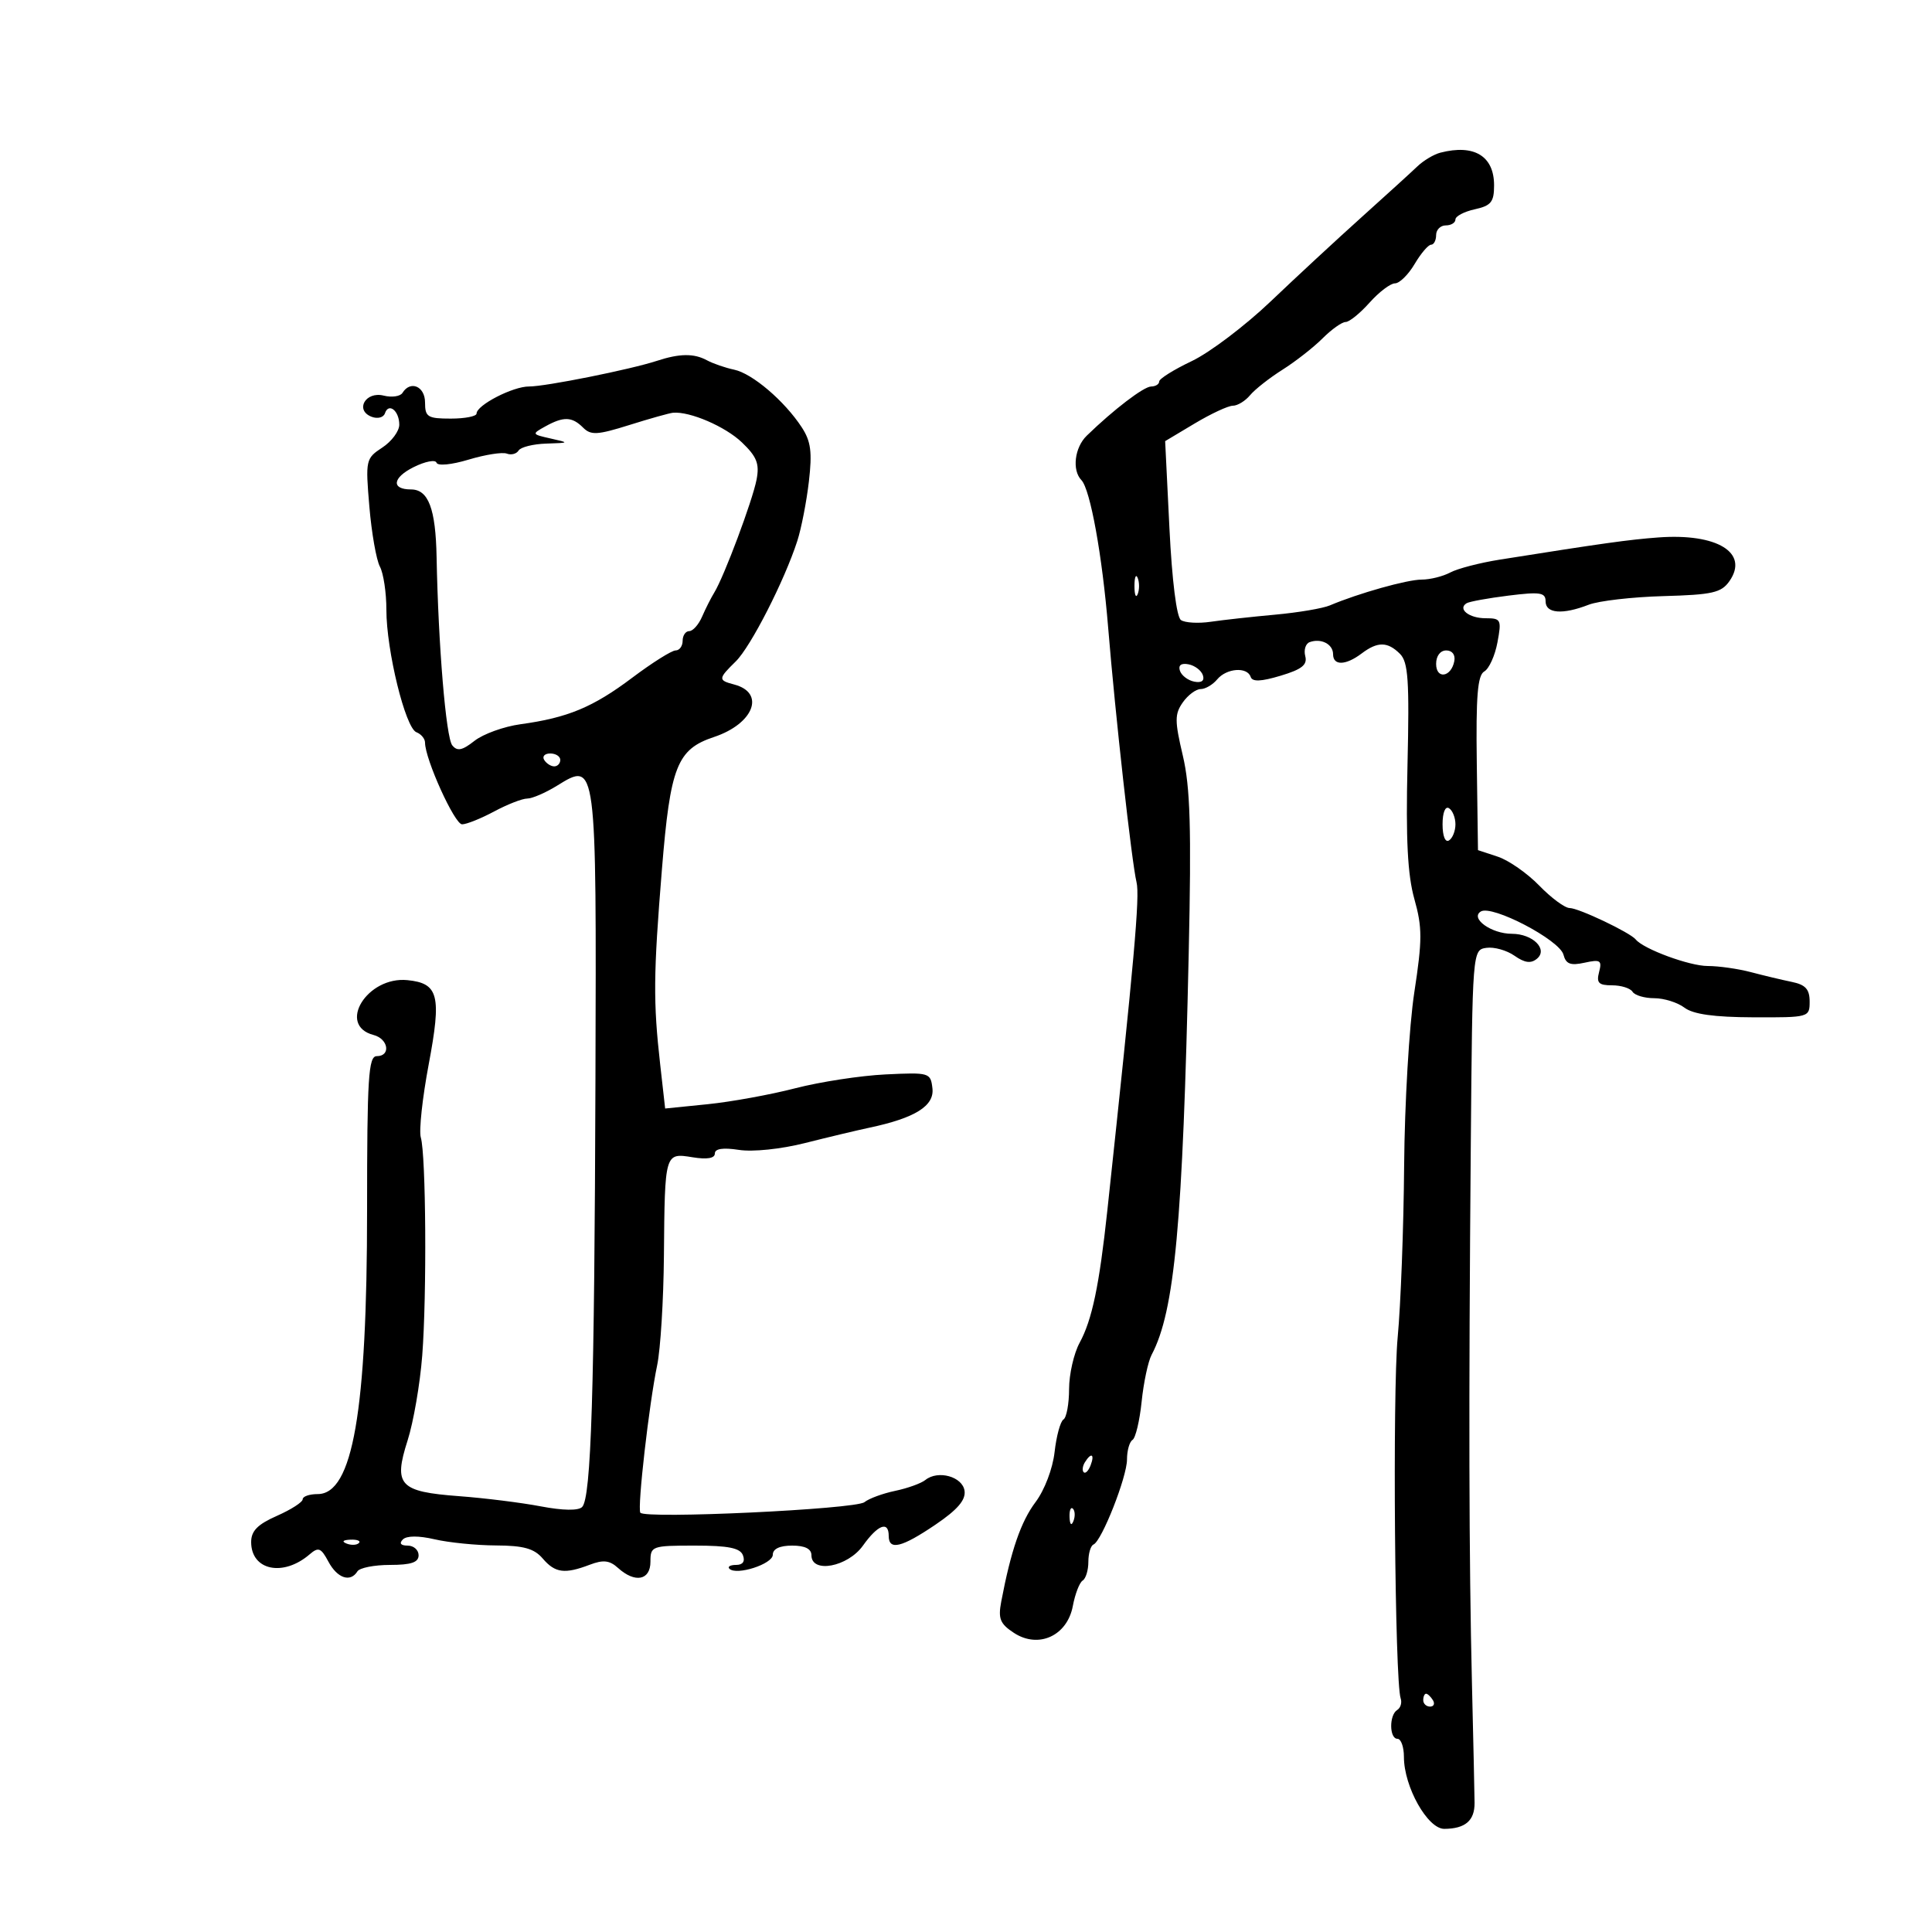 <svg xmlns="http://www.w3.org/2000/svg" width="300" height="300" viewBox="0 0 300 300" version="1.1">
	<path d="M 223.659 23.707 C 222.647 23.968, 221.039 24.928, 220.086 25.841 C 219.133 26.753, 215.236 30.301, 211.426 33.725 C 207.617 37.148, 201.259 43.039, 197.298 46.814 C 193.336 50.590, 187.824 54.758, 185.048 56.076 C 182.271 57.394, 180 58.816, 180 59.236 C 180 59.656, 179.438 60.007, 178.750 60.016 C 177.596 60.031, 172.953 63.577, 168.750 67.653 C 166.861 69.485, 166.436 73.017, 167.919 74.550 C 169.298 75.975, 171.160 86.252, 172.078 97.500 C 173.175 110.946, 175.735 133.907, 176.482 137 C 177.007 139.175, 176.145 148.869, 171.943 188 C 170.696 199.609, 169.575 204.959, 167.646 208.500 C 166.748 210.150, 166.010 213.386, 166.006 215.691 C 166.003 217.996, 165.610 220.123, 165.133 220.418 C 164.656 220.713, 164.036 222.987, 163.756 225.471 C 163.465 228.055, 162.200 231.380, 160.799 233.244 C 158.531 236.261, 156.972 240.782, 155.474 248.684 C 154.968 251.353, 155.286 252.141, 157.441 253.553 C 161.254 256.052, 165.719 254.014, 166.589 249.378 C 166.940 247.508, 167.626 245.731, 168.113 245.430 C 168.601 245.129, 169 243.821, 169 242.524 C 169 241.228, 169.357 240.017, 169.794 239.833 C 171.080 239.293, 175 229.348, 175 226.624 C 175 225.246, 175.386 223.880, 175.857 223.588 C 176.328 223.297, 176.965 220.625, 177.272 217.652 C 177.579 214.678, 178.276 211.402, 178.822 210.372 C 182.410 203.595, 183.661 190.053, 184.584 148 C 185.011 128.572, 184.821 122.221, 183.666 117.322 C 182.394 111.922, 182.394 110.883, 183.662 109.072 C 184.460 107.932, 185.708 107, 186.434 107 C 187.161 107, 188.315 106.325, 189 105.500 C 190.453 103.749, 193.668 103.505, 194.202 105.105 C 194.465 105.894, 195.793 105.843, 198.855 104.925 C 202.151 103.938, 203.034 103.236, 202.680 101.885 C 202.428 100.919, 202.734 99.941, 203.361 99.712 C 205.135 99.062, 207 100.021, 207 101.583 C 207 103.396, 208.959 103.345, 211.441 101.468 C 213.916 99.596, 215.470 99.613, 217.389 101.532 C 218.668 102.811, 218.861 105.656, 218.555 118.782 C 218.286 130.334, 218.568 135.851, 219.621 139.597 C 220.864 144.023, 220.863 145.930, 219.612 154.097 C 218.820 159.269, 218.109 171.375, 218.033 181 C 217.956 190.625, 217.506 202.619, 217.031 207.652 C 216.219 216.280, 216.588 261.090, 217.493 263.718 C 217.724 264.388, 217.482 265.202, 216.956 265.527 C 215.688 266.311, 215.724 270, 217 270 C 217.550 270, 218 271.265, 218 272.812 C 218 277.444, 221.683 284.003, 224.273 283.985 C 227.532 283.962, 228.993 282.706, 228.971 279.944 C 228.960 278.600, 228.778 270.300, 228.566 261.500 C 228.098 242.013, 228.045 218.253, 228.382 178 C 228.636 147.576, 228.642 147.499, 230.803 147.182 C 231.994 147.008, 233.958 147.558, 235.166 148.404 C 236.761 149.521, 237.718 149.649, 238.654 148.872 C 240.425 147.403, 238.010 145, 234.763 145 C 231.581 145, 228.231 142.593, 229.941 141.536 C 231.676 140.464, 242.174 145.951, 242.774 148.243 C 243.155 149.700, 243.863 149.969, 246.053 149.488 C 248.507 148.949, 248.780 149.125, 248.306 150.938 C 247.865 152.624, 248.233 153, 250.324 153 C 251.731 153, 253.160 153.450, 253.500 154 C 253.840 154.550, 255.355 155, 256.868 155 C 258.380 155, 260.491 155.661, 261.559 156.468 C 262.913 157.492, 266.146 157.946, 272.250 157.968 C 280.907 158, 281 157.974, 281 155.519 C 281 153.616, 280.359 152.907, 278.250 152.474 C 276.738 152.163, 273.873 151.480, 271.884 150.955 C 269.895 150.430, 266.873 150, 265.168 150 C 262.340 150, 255.208 147.372, 254 145.884 C 253.122 144.803, 245.130 141, 243.736 141 C 242.997 141, 240.874 139.433, 239.018 137.519 C 237.163 135.604, 234.262 133.581, 232.572 133.024 L 229.500 132.009 229.315 118.518 C 229.172 108.100, 229.436 104.853, 230.477 104.263 C 231.218 103.844, 232.139 101.813, 232.523 99.750 C 233.183 96.214, 233.077 96, 230.670 96 C 228.116 96, 226.292 94.552, 227.734 93.669 C 228.155 93.411, 231.088 92.878, 234.250 92.485 C 239.172 91.873, 240 92.002, 240 93.385 C 240 95.272, 242.644 95.477, 246.685 93.904 C 248.233 93.301, 253.457 92.698, 258.294 92.564 C 265.907 92.353, 267.283 92.041, 268.544 90.241 C 271.629 85.837, 266.649 82.776, 257.500 83.455 C 252.917 83.795, 248.912 84.355, 232.878 86.900 C 229.786 87.391, 226.328 88.289, 225.194 88.896 C 224.059 89.503, 222.057 90, 220.744 90 C 218.496 90, 210.935 92.127, 206.500 94.007 C 205.400 94.473, 201.575 95.120, 198 95.445 C 194.425 95.770, 189.925 96.266, 188 96.548 C 186.075 96.831, 183.994 96.710, 183.376 96.281 C 182.698 95.810, 181.988 90.136, 181.588 82 L 180.924 68.500 185.524 65.750 C 188.054 64.238, 190.716 63, 191.439 63 C 192.163 63, 193.366 62.264, 194.113 61.364 C 194.860 60.464, 197.125 58.684, 199.146 57.408 C 201.168 56.132, 203.966 53.943, 205.365 52.544 C 206.764 51.145, 208.376 50, 208.947 50 C 209.518 50, 211.187 48.650, 212.658 47 C 214.128 45.350, 215.906 44, 216.609 44 C 217.312 44, 218.684 42.650, 219.659 41 C 220.634 39.350, 221.784 38, 222.216 38 C 222.647 38, 223 37.325, 223 36.500 C 223 35.675, 223.675 35, 224.500 35 C 225.325 35, 226 34.586, 226 34.079 C 226 33.573, 227.350 32.862, 229 32.500 C 231.536 31.943, 232 31.368, 232 28.781 C 232 24.231, 228.912 22.352, 223.659 23.707 M 102 56.033 C 97.911 57.374, 84.683 60.027, 82.154 60.013 C 79.649 59.999, 74 62.911, 74 64.216 C 74 64.647, 72.200 65, 70 65 C 66.400 65, 66 64.750, 66 62.500 C 66 59.986, 63.727 59.015, 62.498 61.004 C 62.157 61.556, 60.841 61.747, 59.574 61.429 C 56.758 60.723, 55.065 63.704, 57.707 64.718 C 58.636 65.074, 59.556 64.832, 59.775 64.174 C 60.344 62.467, 62 63.785, 62 65.944 C 62 66.948, 60.813 68.548, 59.363 69.498 C 56.796 71.180, 56.742 71.423, 57.354 78.663 C 57.700 82.753, 58.437 86.948, 58.991 87.984 C 59.546 89.020, 59.999 92.036, 59.997 94.684 C 59.994 100.991, 62.948 113.043, 64.658 113.699 C 65.396 113.982, 66 114.711, 66 115.318 C 66 117.869, 70.592 128, 71.749 128 C 72.441 128, 74.686 127.100, 76.739 126 C 78.791 124.900, 81.099 124, 81.867 124 C 82.635 124, 84.714 123.104, 86.485 122.009 C 92.644 118.203, 92.618 118.004, 92.461 167.500 C 92.308 216.209, 91.797 232.603, 90.389 234.011 C 89.803 234.597, 87.391 234.558, 83.975 233.907 C 80.964 233.332, 75.252 232.620, 71.283 232.324 C 61.999 231.630, 61.069 230.625, 63.290 223.678 C 64.200 220.830, 65.223 214.900, 65.563 210.500 C 66.288 201.114, 66.147 179.328, 65.343 176.624 C 65.036 175.592, 65.588 170.481, 66.570 165.267 C 68.583 154.570, 68.106 152.682, 63.268 152.196 C 57.014 151.567, 52.287 159.216, 58.005 160.712 C 60.319 161.317, 60.723 164, 58.500 164 C 57.209 164, 57 167.321, 57 187.893 C 57 219.166, 54.769 232, 49.331 232 C 48.049 232, 47 232.363, 47 232.808 C 47 233.252, 45.200 234.409, 43 235.380 C 40.001 236.703, 39 237.721, 39 239.450 C 39 243.855, 43.967 244.898, 48.080 241.358 C 49.447 240.181, 49.842 240.336, 50.999 242.499 C 52.379 245.077, 54.415 245.756, 55.500 244 C 55.840 243.450, 58.116 243, 60.559 243 C 63.840 243, 65 242.608, 65 241.500 C 65 240.675, 64.235 240, 63.300 240 C 62.225 240, 61.950 239.650, 62.551 239.049 C 63.146 238.454, 65 238.445, 67.501 239.025 C 69.700 239.535, 73.987 239.963, 77.028 239.976 C 81.299 239.995, 82.945 240.455, 84.268 242 C 86.200 244.257, 87.678 244.453, 91.575 242.972 C 93.678 242.172, 94.655 242.283, 95.969 243.472 C 98.607 245.859, 101 245.397, 101 242.500 C 101 240.075, 101.207 240, 107.893 240 C 113.098 240, 114.927 240.367, 115.362 241.500 C 115.729 242.456, 115.345 243, 114.302 243 C 113.403 243, 112.934 243.268, 113.262 243.595 C 114.352 244.686, 120 242.863, 120 241.421 C 120 240.509, 121.075 240, 123 240 C 125 240, 126 240.500, 126 241.500 C 126 244.374, 131.638 243.317, 134 240 C 136.315 236.748, 138 236.117, 138 238.500 C 138 240.795, 139.997 240.313, 145.255 236.750 C 148.672 234.435, 149.972 232.925, 149.776 231.500 C 149.471 229.289, 145.659 228.228, 143.695 229.808 C 143.038 230.336, 140.925 231.098, 139 231.500 C 137.075 231.902, 134.929 232.691, 134.230 233.254 C 132.859 234.360, 100.052 235.900, 99.429 234.888 C 98.950 234.110, 100.796 217.938, 102.043 212 C 102.562 209.525, 103.035 201.875, 103.093 195 C 103.229 178.968, 103.220 178.999, 107.545 179.701 C 109.796 180.066, 111 179.864, 111 179.119 C 111 178.362, 112.267 178.172, 114.750 178.556 C 116.901 178.888, 121.271 178.434, 125 177.492 C 128.575 176.588, 133.100 175.509, 135.056 175.094 C 142.103 173.599, 145.102 171.721, 144.788 169 C 144.507 166.562, 144.327 166.508, 137.500 166.836 C 133.650 167.021, 127.350 167.987, 123.500 168.982 C 119.650 169.978, 113.526 171.093, 109.892 171.461 L 103.284 172.129 102.516 165.314 C 101.419 155.584, 101.456 151.319, 102.781 135.017 C 104.082 119.008, 105.126 116.352, 110.866 114.442 C 117.050 112.384, 118.898 107.571, 113.995 106.288 C 111.484 105.632, 111.501 105.393, 114.250 102.702 C 116.569 100.433, 121.806 90.180, 123.804 84 C 124.426 82.075, 125.235 77.926, 125.602 74.779 C 126.137 70.186, 125.917 68.522, 124.485 66.337 C 121.803 62.244, 116.813 57.992, 114 57.403 C 112.625 57.115, 110.719 56.456, 109.764 55.940 C 107.753 54.852, 105.519 54.879, 102 56.033 M 97.726 65.996 C 92.768 67.553, 91.753 67.611, 90.547 66.405 C 88.827 64.684, 87.519 64.640, 84.684 66.209 C 82.543 67.393, 82.559 67.430, 85.500 68.090 C 88.456 68.753, 88.446 68.765, 84.809 68.882 C 82.779 68.947, 80.852 69.430, 80.527 69.956 C 80.202 70.482, 79.377 70.698, 78.694 70.436 C 78.011 70.174, 75.346 70.593, 72.772 71.368 C 70.097 72.173, 67.959 72.378, 67.782 71.847 C 67.612 71.336, 66.011 71.646, 64.226 72.537 C 60.932 74.181, 60.718 76, 63.818 76 C 66.522 76, 67.650 78.980, 67.794 86.500 C 68.056 100.182, 69.249 114.518, 70.228 115.736 C 70.998 116.694, 71.774 116.537, 73.681 115.036 C 75.034 113.972, 78.247 112.812, 80.820 112.459 C 88.159 111.452, 92.062 109.829, 98.156 105.250 C 101.267 102.912, 104.304 101, 104.906 101 C 105.508 101, 106 100.325, 106 99.500 C 106 98.675, 106.461 98, 107.025 98 C 107.588 98, 108.487 96.987, 109.022 95.750 C 109.557 94.513, 110.411 92.825, 110.919 92 C 112.435 89.538, 116.855 77.730, 117.481 74.467 C 117.953 72.010, 117.522 70.916, 115.206 68.698 C 112.629 66.229, 107.115 63.855, 104.507 64.091 C 103.953 64.141, 100.902 64.998, 97.726 65.996 M 176.158 91 C 176.158 92.375, 176.385 92.938, 176.662 92.250 C 176.940 91.563, 176.940 90.438, 176.662 89.750 C 176.385 89.063, 176.158 89.625, 176.158 91 M 223 103.083 C 223 105.520, 225.337 105.176, 225.823 102.667 C 226.015 101.680, 225.505 101, 224.573 101 C 223.646 101, 223 101.855, 223 103.083 M 183.218 104.154 C 183.464 104.895, 184.468 105.655, 185.448 105.846 C 186.588 106.066, 187.069 105.706, 186.782 104.846 C 186.536 104.105, 185.532 103.345, 184.552 103.154 C 183.412 102.934, 182.931 103.294, 183.218 104.154 M 84.500 118 C 84.840 118.550, 85.541 119, 86.059 119 C 86.577 119, 87 118.550, 87 118 C 87 117.450, 86.298 117, 85.441 117 C 84.584 117, 84.160 117.450, 84.500 118 M 224 128 C 224 129.824, 224.415 130.862, 225 130.500 C 225.550 130.160, 226 129.035, 226 128 C 226 126.965, 225.550 125.840, 225 125.500 C 224.415 125.138, 224 126.176, 224 128 M 168.459 227.067 C 168.096 227.653, 168.014 228.348, 168.276 228.610 C 168.538 228.872, 169.019 228.392, 169.345 227.543 C 170.021 225.781, 169.445 225.471, 168.459 227.067 M 166.079 235.583 C 166.127 236.748, 166.364 236.985, 166.683 236.188 C 166.972 235.466, 166.936 234.603, 166.604 234.271 C 166.272 233.939, 166.036 234.529, 166.079 235.583 M 53.813 239.683 C 54.534 239.972, 55.397 239.936, 55.729 239.604 C 56.061 239.272, 55.471 239.036, 54.417 239.079 C 53.252 239.127, 53.015 239.364, 53.813 239.683 M 221 264 C 221 264.550, 221.477 265, 222.059 265 C 222.641 265, 222.840 264.550, 222.500 264 C 222.160 263.450, 221.684 263, 221.441 263 C 221.198 263, 221 263.450, 221 264" stroke="none" fill="black" fill-rule="evenodd"/>
</svg>